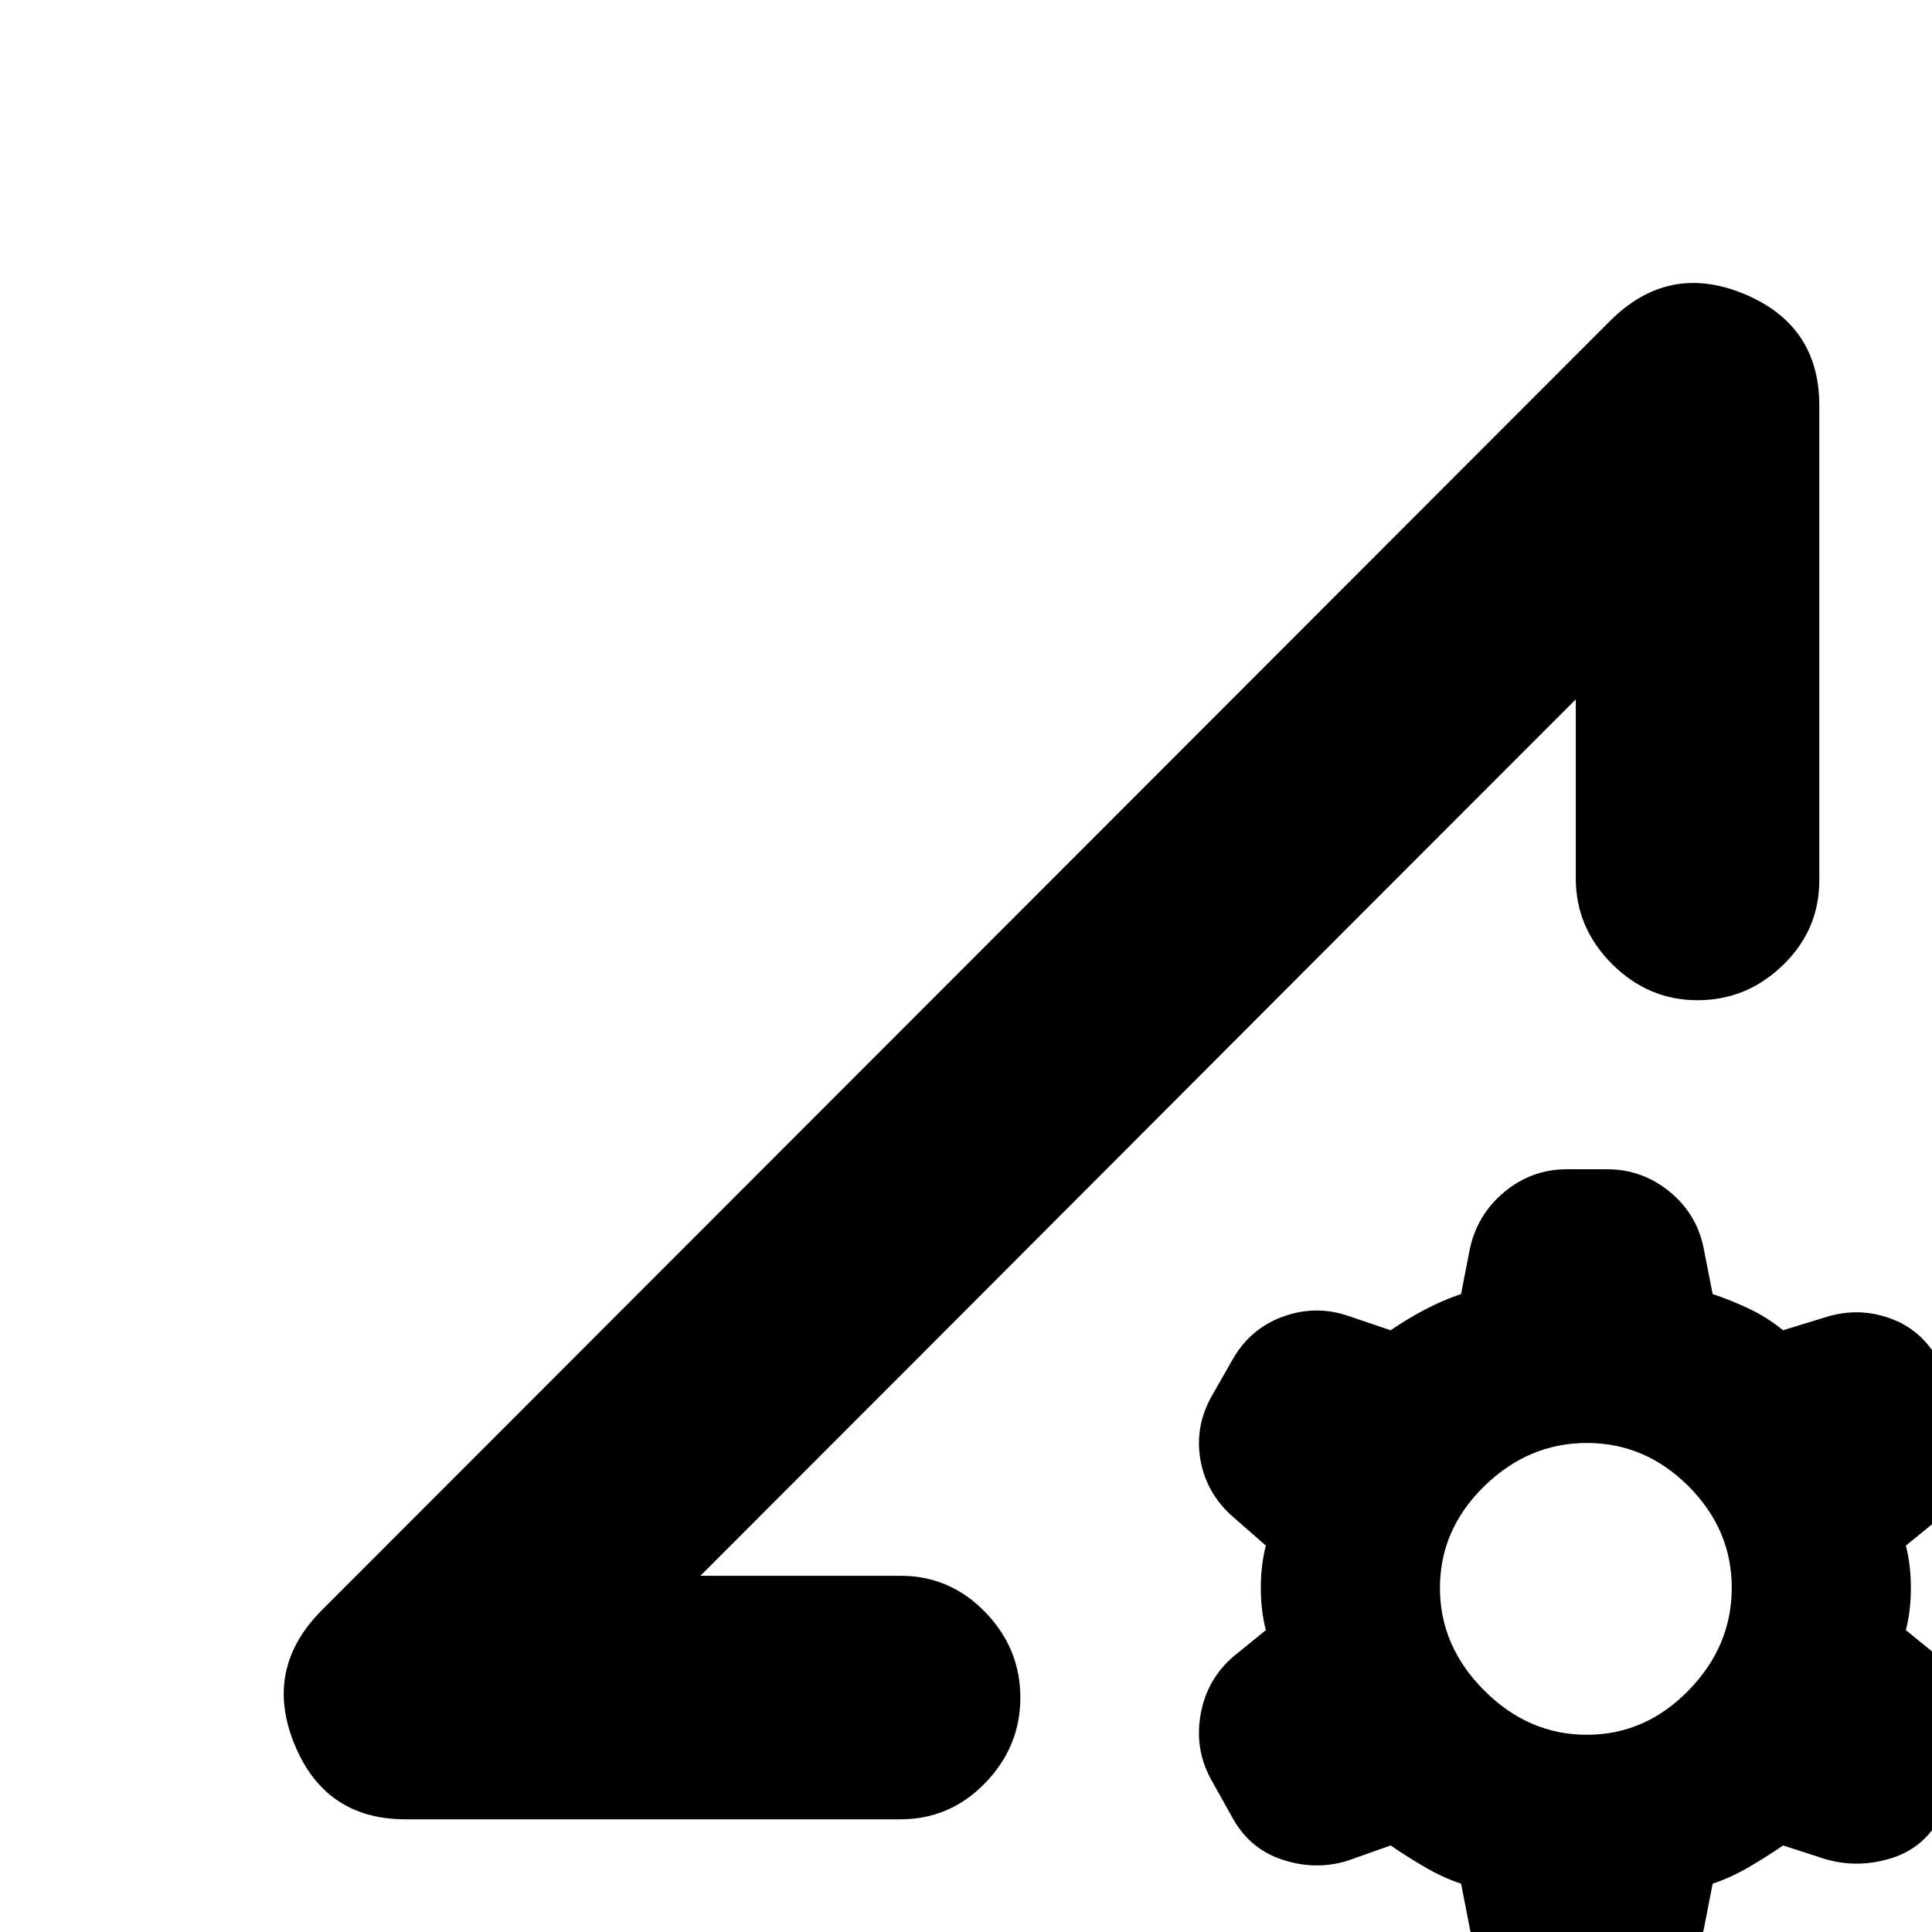 <svg xmlns="http://www.w3.org/2000/svg" height="24" viewBox="0 -960 960 960" width="24"><path d="M726-24q-9-3-18-8.25T691-43l-21.58 7.65Q653.5-30.5 637-36t-25-21.5l-9.5-17q-9-15.39-6-33.17 3-17.79 16.5-29.33l16-13q-2.5-9.5-2.5-21t2.5-21l-16-14q-13.5-11.63-16.5-28.56-3-16.94 6-32.44l10-17.5q8.5-15 24.25-21t31.67-1.15L691-299q8-5.5 17-10.25t18-7.75l4.33-22.31q3.67-17.19 17.22-28.44Q761.1-379 778.5-379h20q17.4 0 30.95 11t17.05 28l4.5 23q9 3 18 7.25T886-299l21.58-6.65q15.92-4.85 31.42.65 15.5 5.5 24 20.5l10.5 17q10 15.39 6.5 33.17-3.5 17.79-17 29.33l-16 13q2.5 9.5 2.5 21t-2.5 21l16 13q13.5 11.62 17 29.56 3.5 17.94-6.5 33.44l-9 16.5q-8.5 16-25.25 21t-32.67.15L886-43q-8 5.5-17 10.75T851-24l-4.33 22.31Q843 15.5 829.45 26.75 815.9 38 798.5 38h-20q-18.4 0-31.45-11T730.5-1L726-24Zm62.5-74q29 0 50.5-22t21.5-51q0-29-21.5-50.5T788.5-243q-29 0-51 21.5t-22 50.5q0 29 22 51t51 22Zm-587 42q-40.03 0-55.27-37.5Q131-131 160-160l640-640.5q29-29 66.5-13.5t37.5 55.5v236q0 24.5-18 42T843.5-463q-24.5 0-42.5-18t-18-42.5v-89L348-177h99.5q24.5 0 42 18t17.5 42.5Q507-92 489.5-74t-42 18h-246ZM348-177l435-435.5q-109 109-217.5 217.75T348-177Z"/></svg>